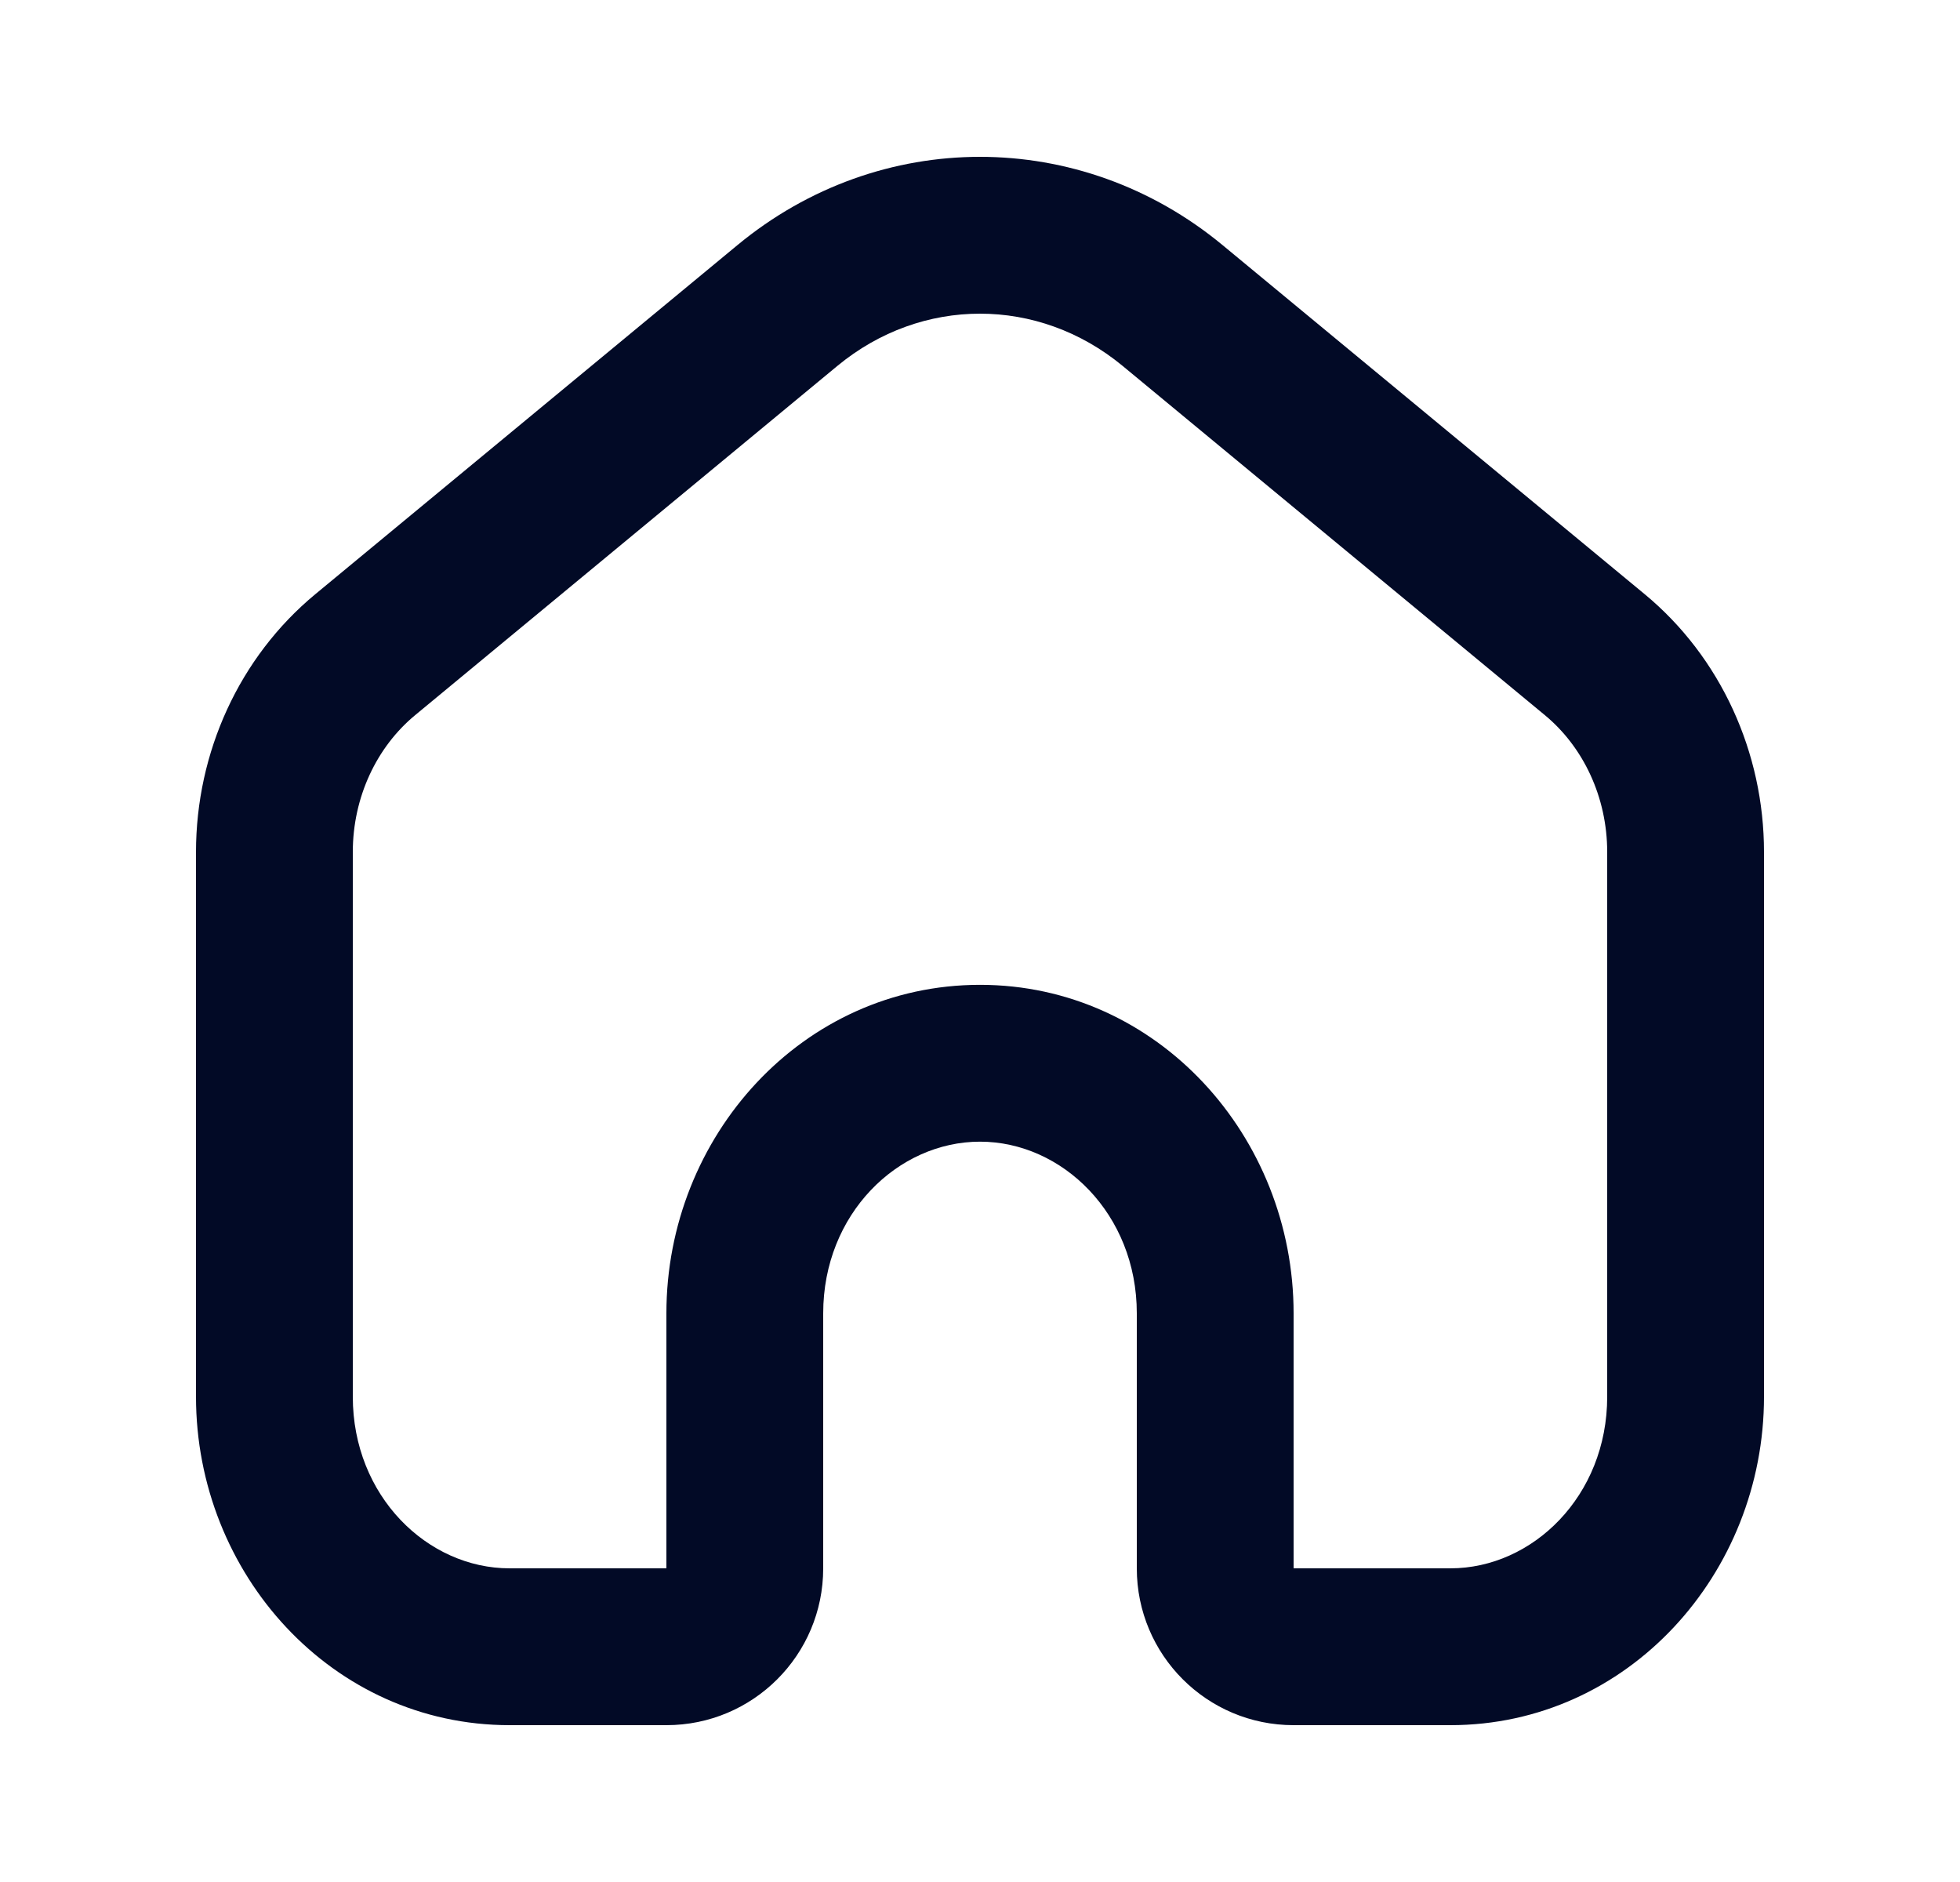 <svg width="25" height="24" viewBox="0 0 25 24" fill="none" xmlns="http://www.w3.org/2000/svg">
<path fill-rule="evenodd" clip-rule="evenodd" d="M14.319 4.666C13.244 3.778 11.756 3.778 10.681 4.666L5.295 9.12C4.804 9.526 4.5 10.167 4.5 10.866V17.811C4.5 19.078 5.452 20 6.5 20H8.5V16.748C8.5 14.493 10.234 12.559 12.5 12.559C14.766 12.559 16.5 14.493 16.5 16.748V20H18.5C19.548 20 20.5 19.078 20.5 17.811V10.866C20.5 10.167 20.196 9.526 19.705 9.12L14.319 4.666ZM15.593 3.125L20.979 7.578C21.949 8.381 22.5 9.597 22.5 10.866V17.811C22.5 20.066 20.766 22 18.5 22H16.5C15.395 22 14.5 21.105 14.5 20V16.748C14.5 15.48 13.548 14.559 12.5 14.559C11.452 14.559 10.5 15.48 10.5 16.748V20C10.5 21.105 9.605 22 8.5 22H6.5C4.234 22 2.5 20.066 2.5 17.811V10.866C2.5 9.597 3.051 8.381 4.021 7.578L9.407 3.125C11.221 1.625 13.779 1.625 15.593 3.125Z" fill="#020A26"/>
</svg>
